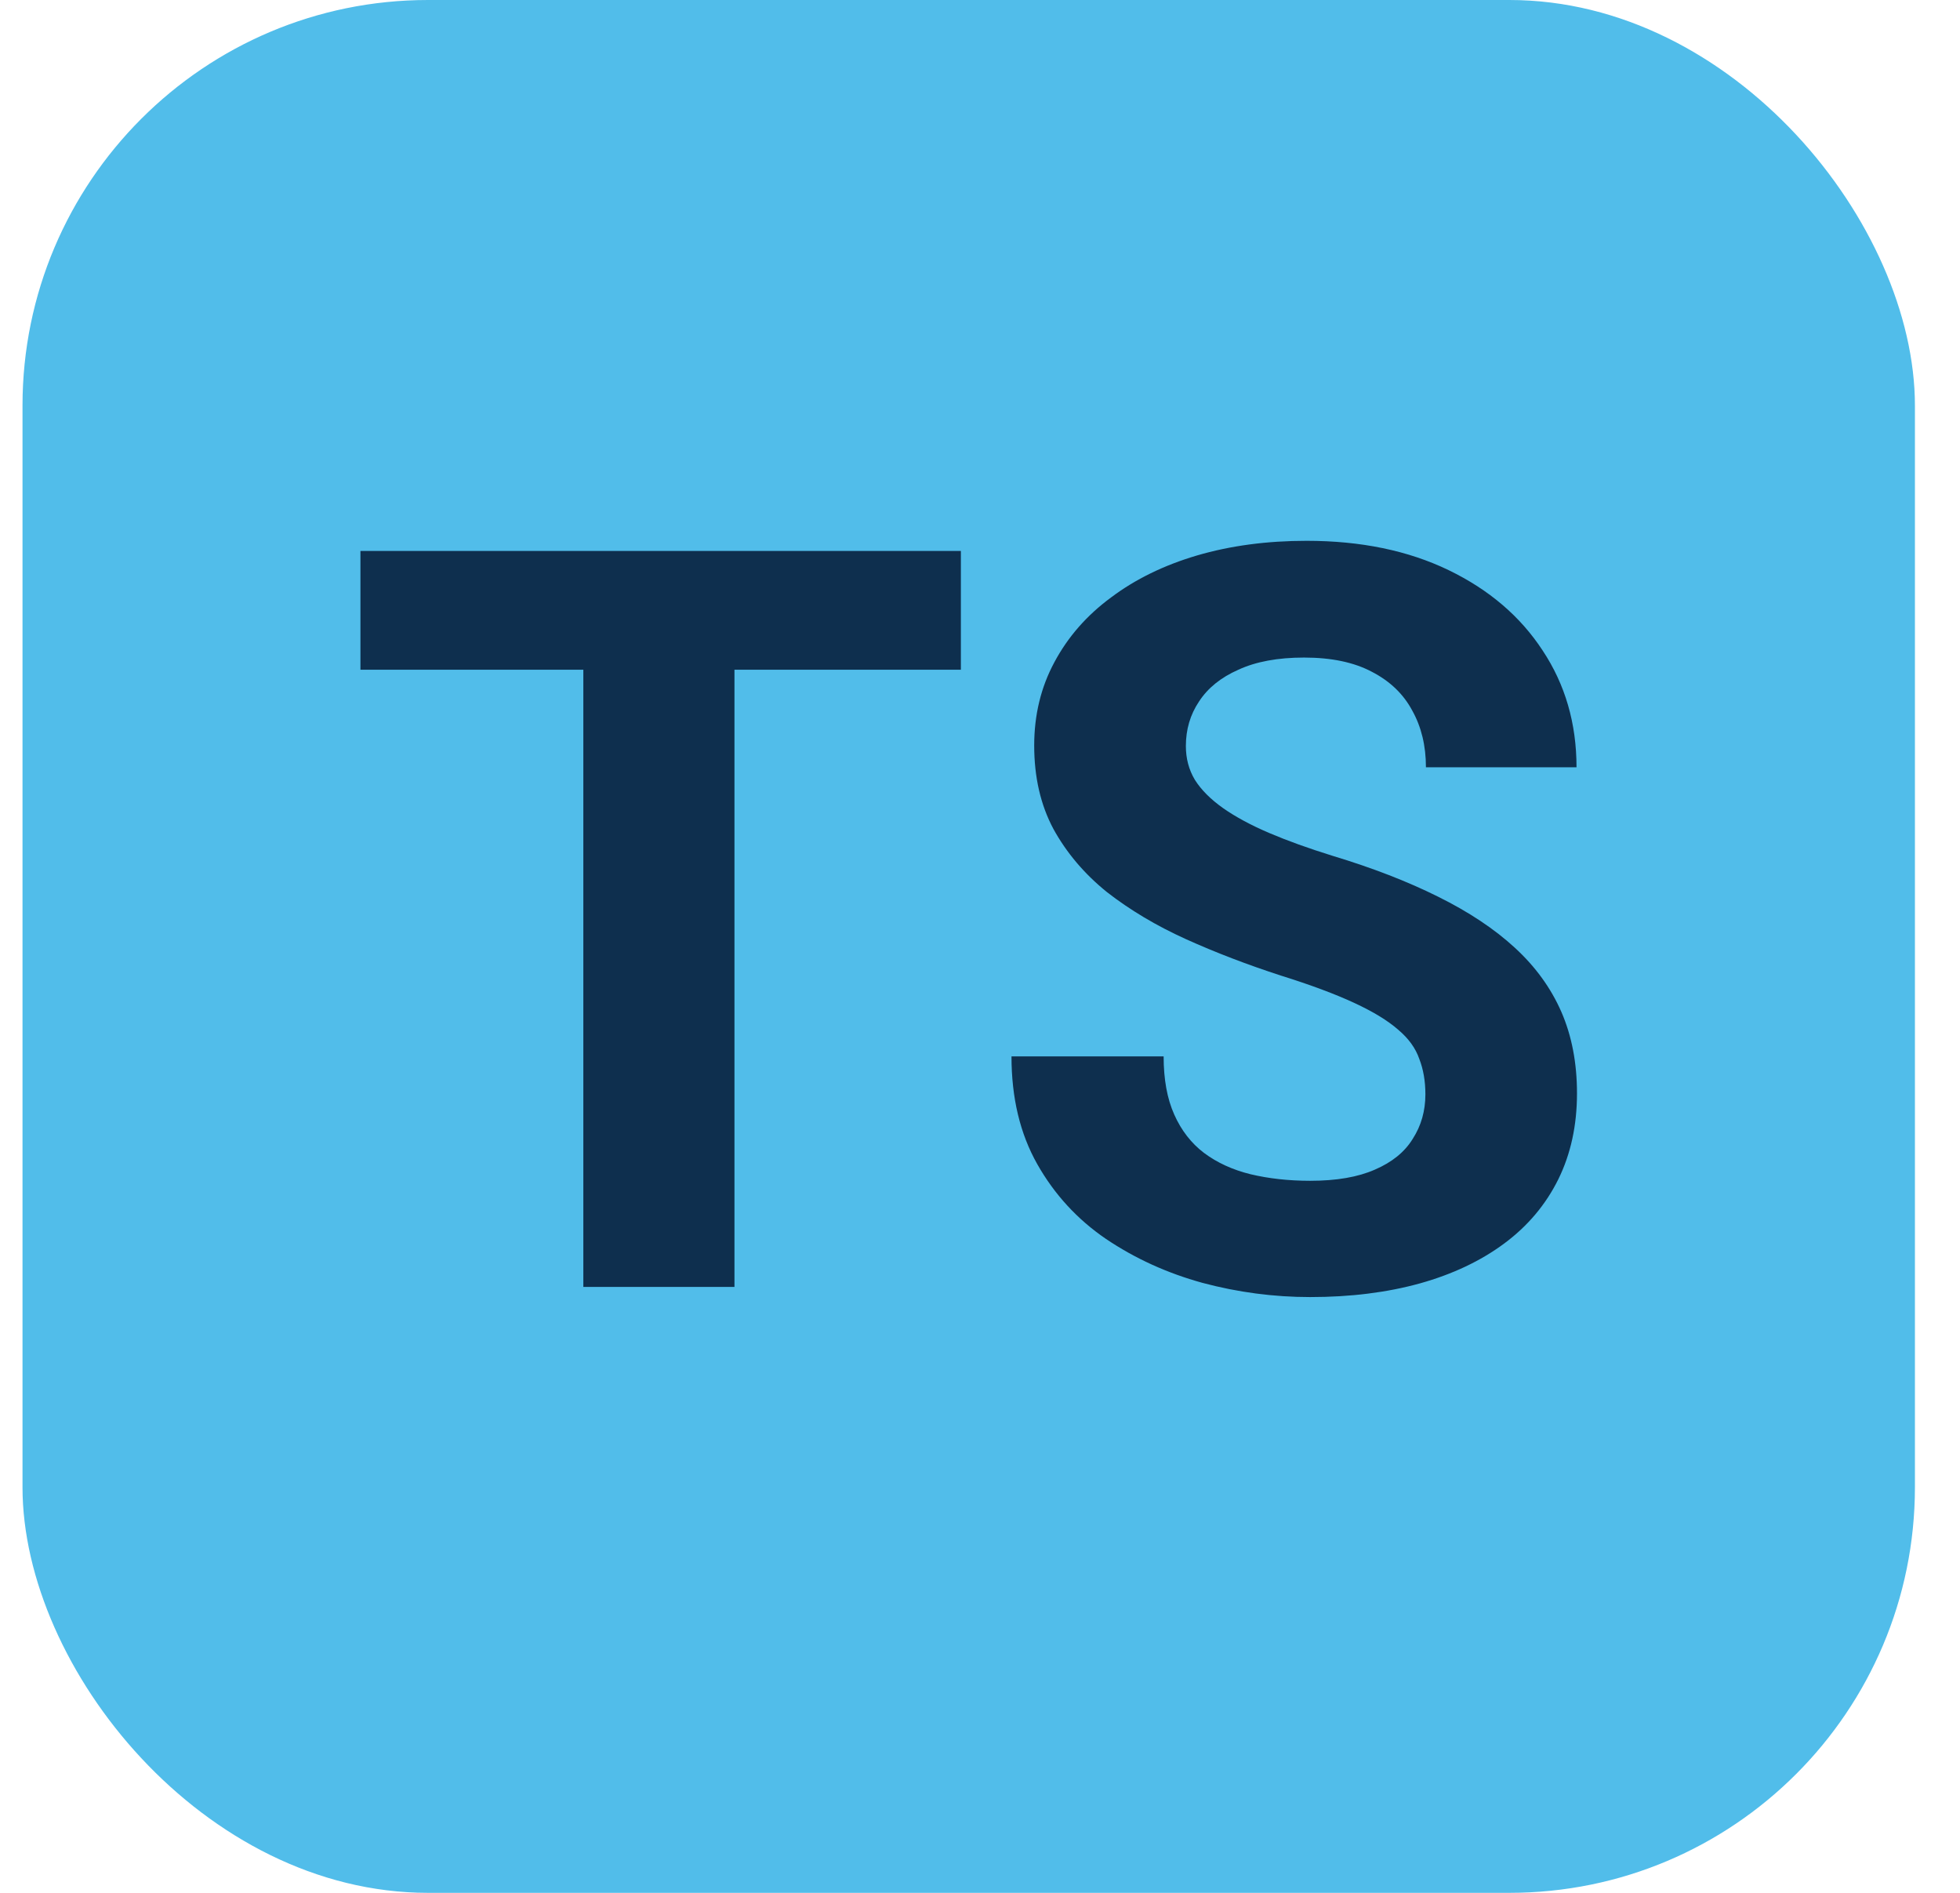 <svg width="29" height="28" viewBox="0 0 29 28" fill="none" xmlns="http://www.w3.org/2000/svg">
<rect x="0.333" width="28" height="28" rx="6" fill="#51BDEA"/>
<path d="M21.09 16.188C21.09 15.994 21.06 15.819 21 15.665C20.945 15.505 20.841 15.361 20.686 15.231C20.532 15.096 20.315 14.964 20.036 14.835C19.756 14.705 19.395 14.57 18.951 14.431C18.458 14.271 17.989 14.092 17.546 13.892C17.107 13.693 16.718 13.461 16.379 13.197C16.045 12.928 15.781 12.616 15.586 12.262C15.397 11.908 15.302 11.497 15.302 11.028C15.302 10.575 15.402 10.164 15.601 9.795C15.801 9.421 16.08 9.102 16.439 8.838C16.798 8.568 17.222 8.361 17.71 8.217C18.204 8.072 18.745 8 19.333 8C20.135 8 20.836 8.145 21.434 8.434C22.032 8.723 22.496 9.119 22.825 9.623C23.159 10.126 23.326 10.702 23.326 11.35H21.098C21.098 11.031 21.03 10.752 20.896 10.512C20.766 10.268 20.567 10.076 20.297 9.937C20.033 9.797 19.699 9.727 19.295 9.727C18.907 9.727 18.582 9.787 18.323 9.907C18.064 10.021 17.87 10.178 17.74 10.378C17.61 10.572 17.546 10.792 17.546 11.036C17.546 11.22 17.59 11.387 17.68 11.537C17.775 11.687 17.915 11.826 18.099 11.956C18.283 12.085 18.51 12.207 18.779 12.322C19.049 12.437 19.36 12.549 19.714 12.659C20.307 12.838 20.828 13.04 21.277 13.264C21.731 13.489 22.11 13.74 22.414 14.02C22.718 14.299 22.947 14.615 23.102 14.969C23.256 15.323 23.333 15.725 23.333 16.173C23.333 16.647 23.241 17.07 23.057 17.444C22.872 17.818 22.606 18.135 22.257 18.394C21.908 18.653 21.491 18.85 21.008 18.985C20.524 19.119 19.983 19.187 19.385 19.187C18.847 19.187 18.316 19.117 17.792 18.977C17.269 18.833 16.793 18.616 16.364 18.327C15.94 18.038 15.601 17.669 15.347 17.22C15.093 16.771 14.966 16.241 14.966 15.627H17.217C17.217 15.966 17.269 16.253 17.374 16.487C17.478 16.721 17.625 16.911 17.815 17.055C18.009 17.2 18.239 17.305 18.503 17.37C18.772 17.434 19.066 17.467 19.385 17.467C19.774 17.467 20.093 17.412 20.342 17.302C20.596 17.193 20.784 17.041 20.903 16.846C21.028 16.652 21.09 16.432 21.09 16.188Z" fill="#0E2F4E"/>
<path d="M10.867 8.15V19.037H8.631V8.15H10.867ZM14.217 8.15V9.907H5.333V8.15H14.217Z" fill="#0E2F4E"/>
</svg>
